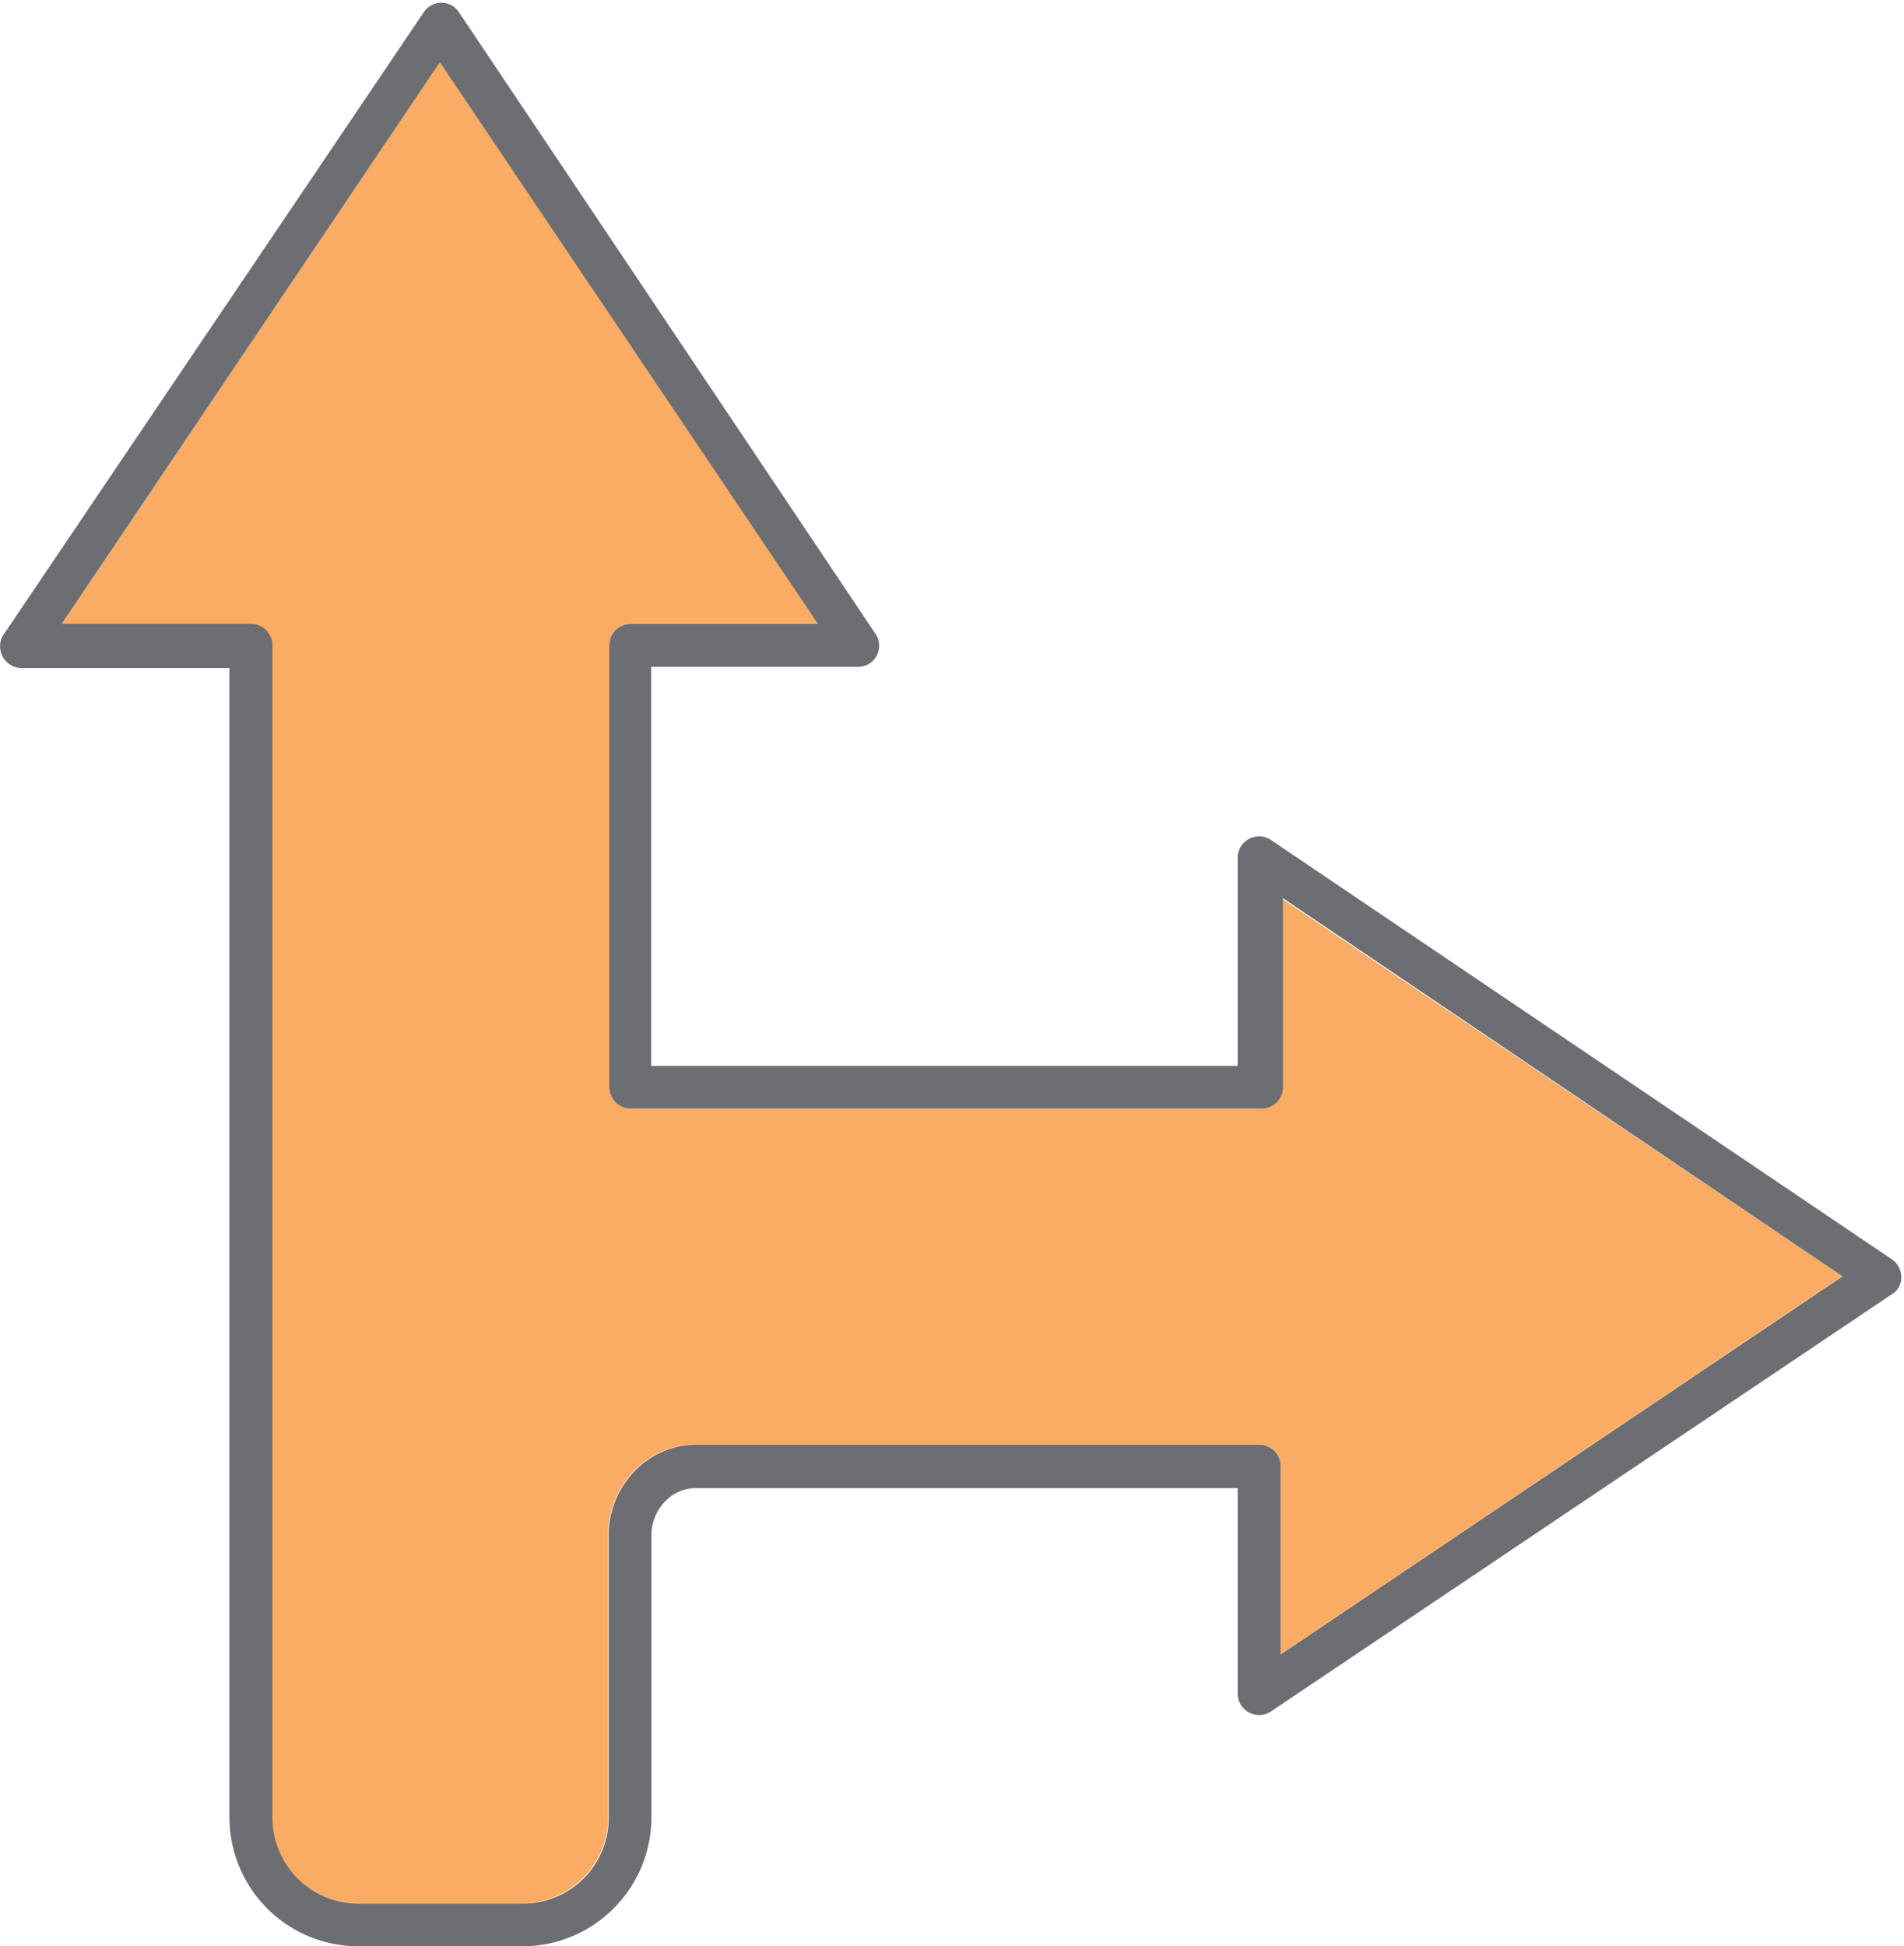 <svg xmlns="http://www.w3.org/2000/svg" viewBox="-0.004 -0.08 66.419 67.891"><title>Depositphotos_103092084_304_ic</title><g data-name="Layer 2"><g data-name="Layer 1" fill-rule="evenodd"><path d="M9.49 22.42v40.89a3 3 0 0 0 3 3h5.72a3 3 0 0 0 2.12-.88 3 3 0 0 0 .88-2.12V53.3a3.21 3.21 0 0 1 .92-2.09 3 3 0 0 1 2.11-.91h19.68a.75.75 0 0 1 .75.75v6.57l19.59-13.19-19.59-13.19v6.6a.75.75 0 0 1-.75.75H22a.75.75 0 0 1-.75-.75V22.42a.75.75 0 0 1 .75-.75h6.57L15.34 2.08 2.15 21.68h6.59a.75.75 0 0 1 .75.74z" fill="#faab64"/><path d="M44.39 29.26a.75.75 0 0 0-1.22.59v7.25H22.71V23.18h7.23a.73.73 0 0 0 .41-.13.74.74 0 0 0 .2-1L16 .34a.77.77 0 0 0-.21-.21.74.74 0 0 0-1 .2L.16 22a.72.72 0 0 0-.16.47.75.75 0 0 0 .75.75H8v40.09a4.5 4.5 0 0 0 4.5 4.5h5.72a4.48 4.48 0 0 0 3.18-1.32 4.49 4.49 0 0 0 1.32-3.18v-9.92a1.71 1.71 0 0 1 .49-1.11 1.48 1.48 0 0 1 1-.45h18.96V59a.75.75 0 0 0 1.16.62L66 45.06a.72.72 0 0 0 .21-.2.75.75 0 0 0-.2-1zm.28 28.37v-6.57a.75.75 0 0 0-.75-.75H24.26a3 3 0 0 0-2.11.91 3.22 3.22 0 0 0-.92 2.09v10.01a3 3 0 0 1-.87 2.12 3 3 0 0 1-2.12.88H12.5a3 3 0 0 1-3-3V22.43a.75.75 0 0 0-.75-.75h-6.6L15.34 2.09l13.19 19.59H22a.75.75 0 0 0-.75.75v15.41a.75.75 0 0 0 .75.75h22a.75.75 0 0 0 .75-.75v-6.59l19.52 13.19z" fill="#6d6e71"/></g></g></svg>